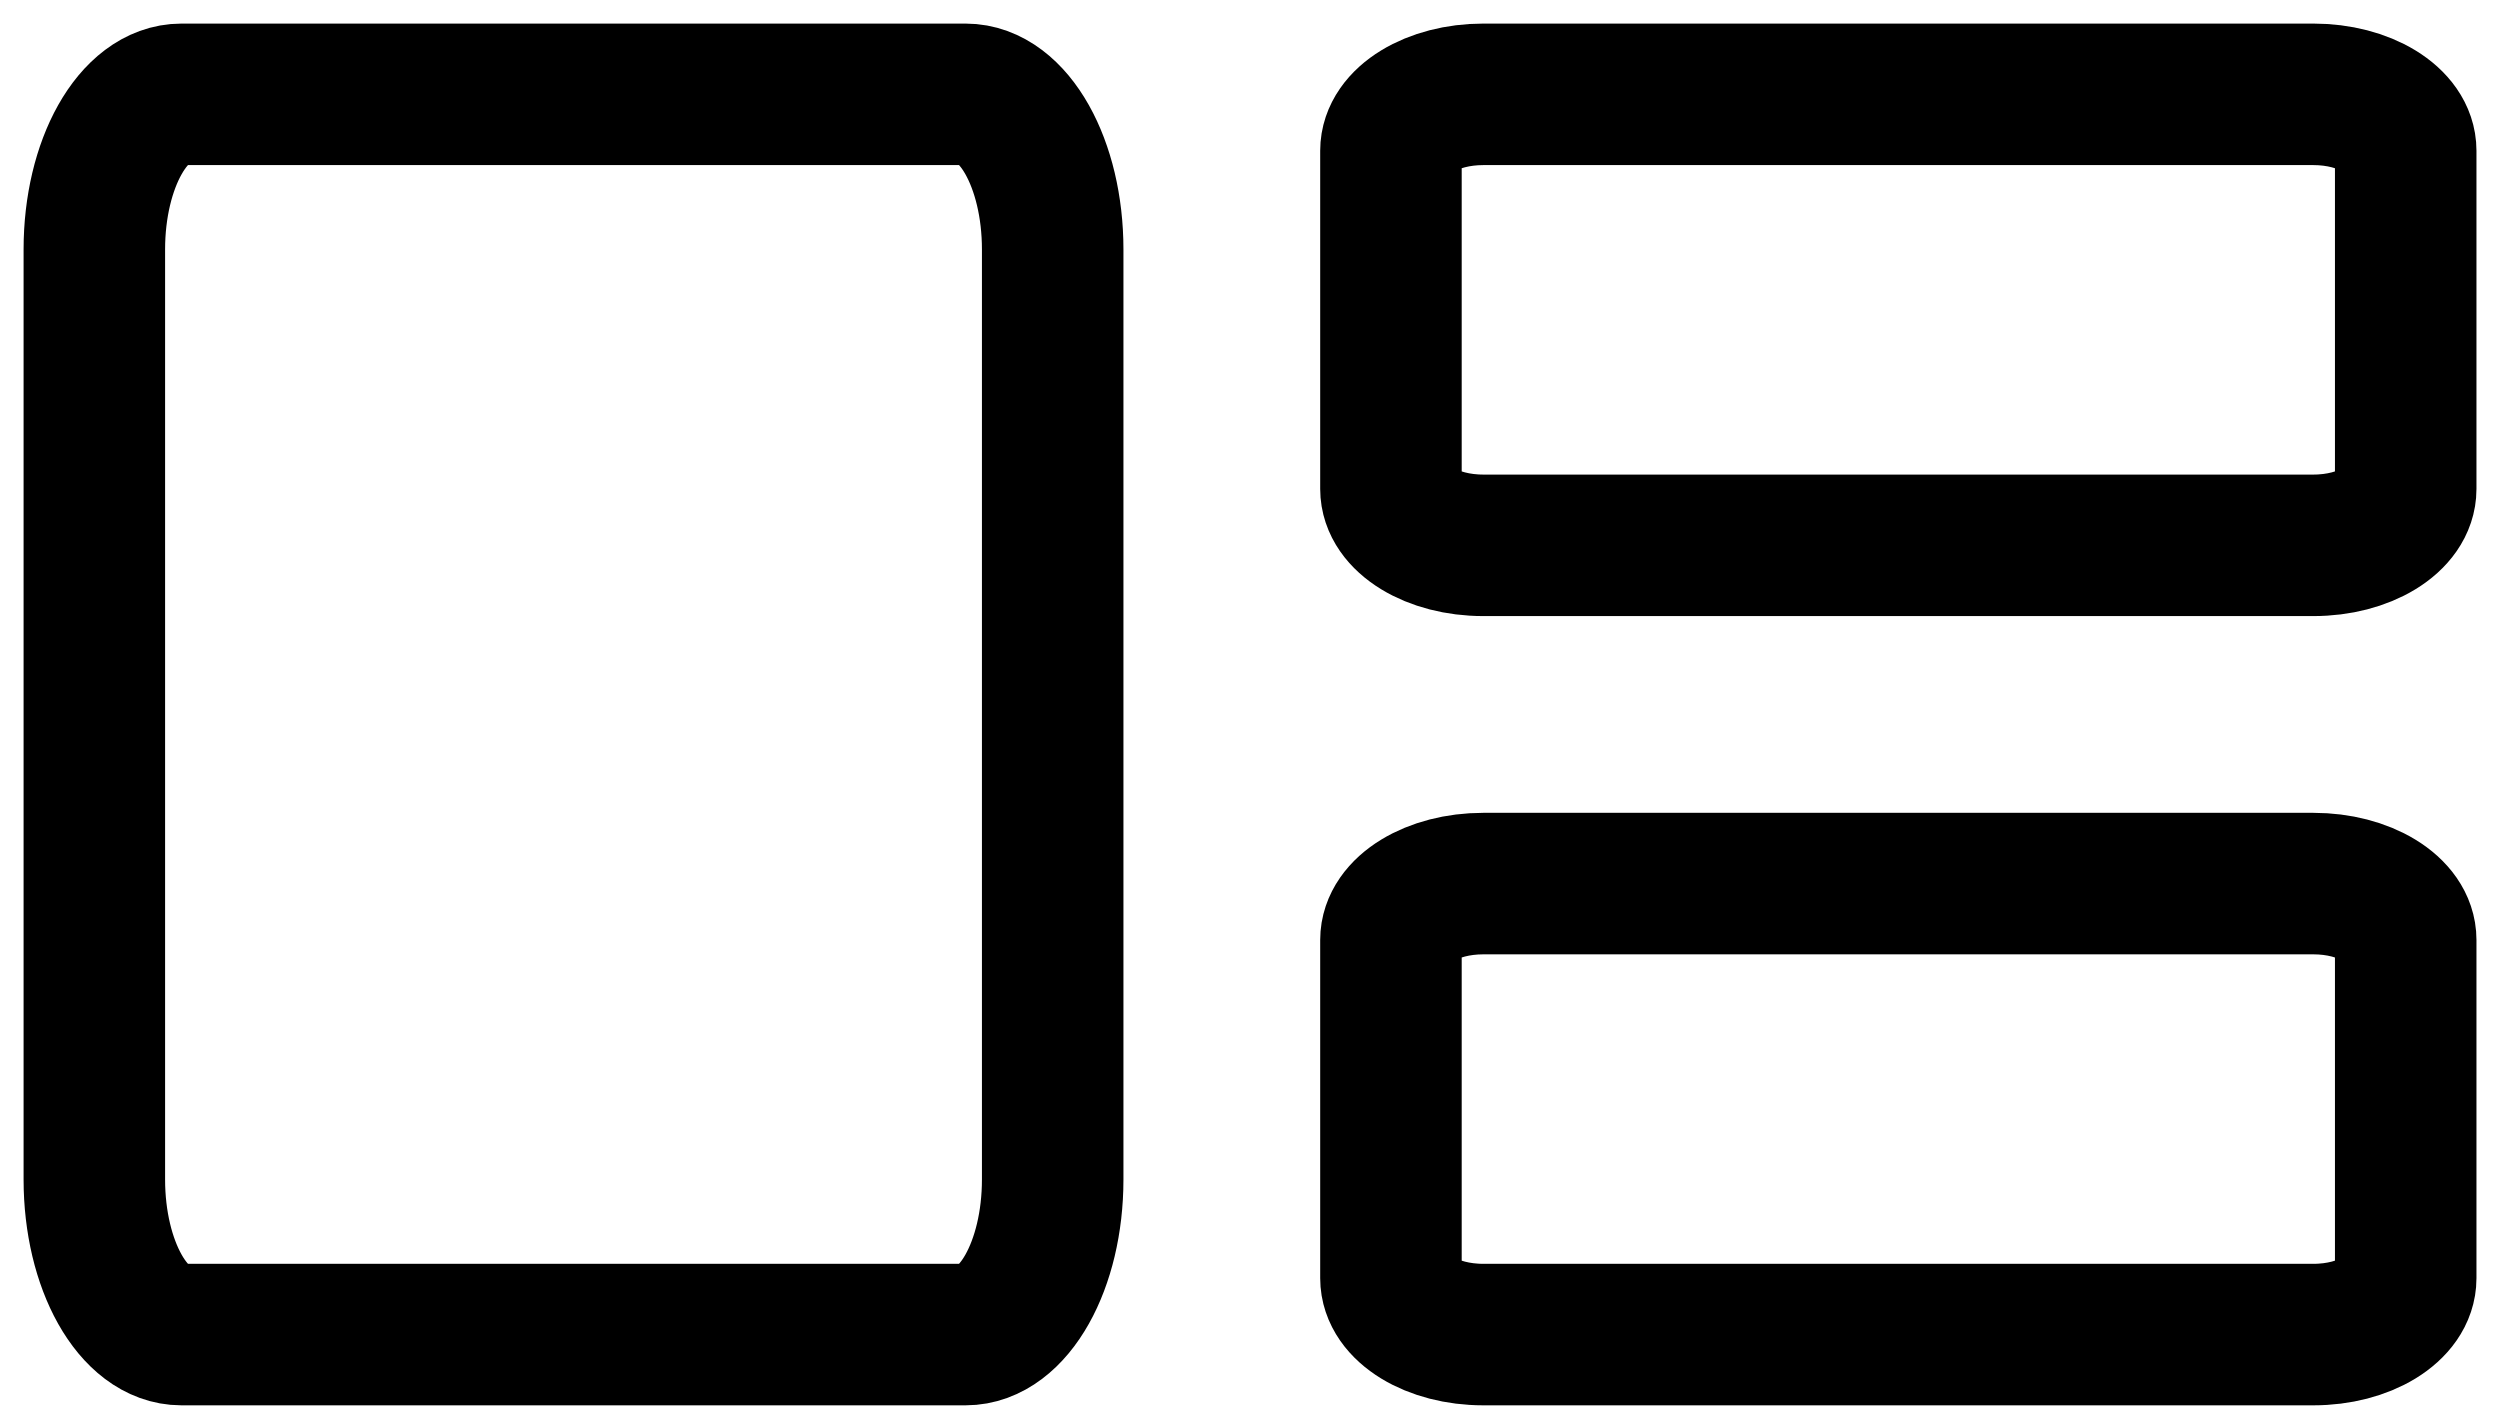 <svg width="53" height="30" viewBox="0 0 53 30" fill="none" xmlns="http://www.w3.org/2000/svg">
<path d="M20.47 2H3.847C2.827 2 2 3.471 2 5.287V25.006C2 26.821 2.827 28.293 3.847 28.293H20.47C21.49 28.293 22.317 26.821 22.317 25.006V5.287C22.317 3.471 21.49 2 20.47 2Z" stroke="black" stroke-width="3" stroke-linecap="round" stroke-linejoin="round"/>
<path d="M49.045 2H31.444C30.364 2 29.488 2.535 29.488 3.195V10.366C29.488 11.026 30.364 11.561 31.444 11.561H49.045C50.125 11.561 51.001 11.026 51.001 10.366V3.195C51.001 2.535 50.125 2 49.045 2Z" stroke="black" stroke-width="3" stroke-linecap="round" stroke-linejoin="round"/>
<path d="M49.045 18.732H31.444C30.364 18.732 29.488 19.267 29.488 19.927V27.098C29.488 27.758 30.364 28.293 31.444 28.293H49.045C50.125 28.293 51.001 27.758 51.001 27.098V19.927C51.001 19.267 50.125 18.732 49.045 18.732Z" stroke="black" stroke-width="3" stroke-linecap="round" stroke-linejoin="round"/>
</svg>
